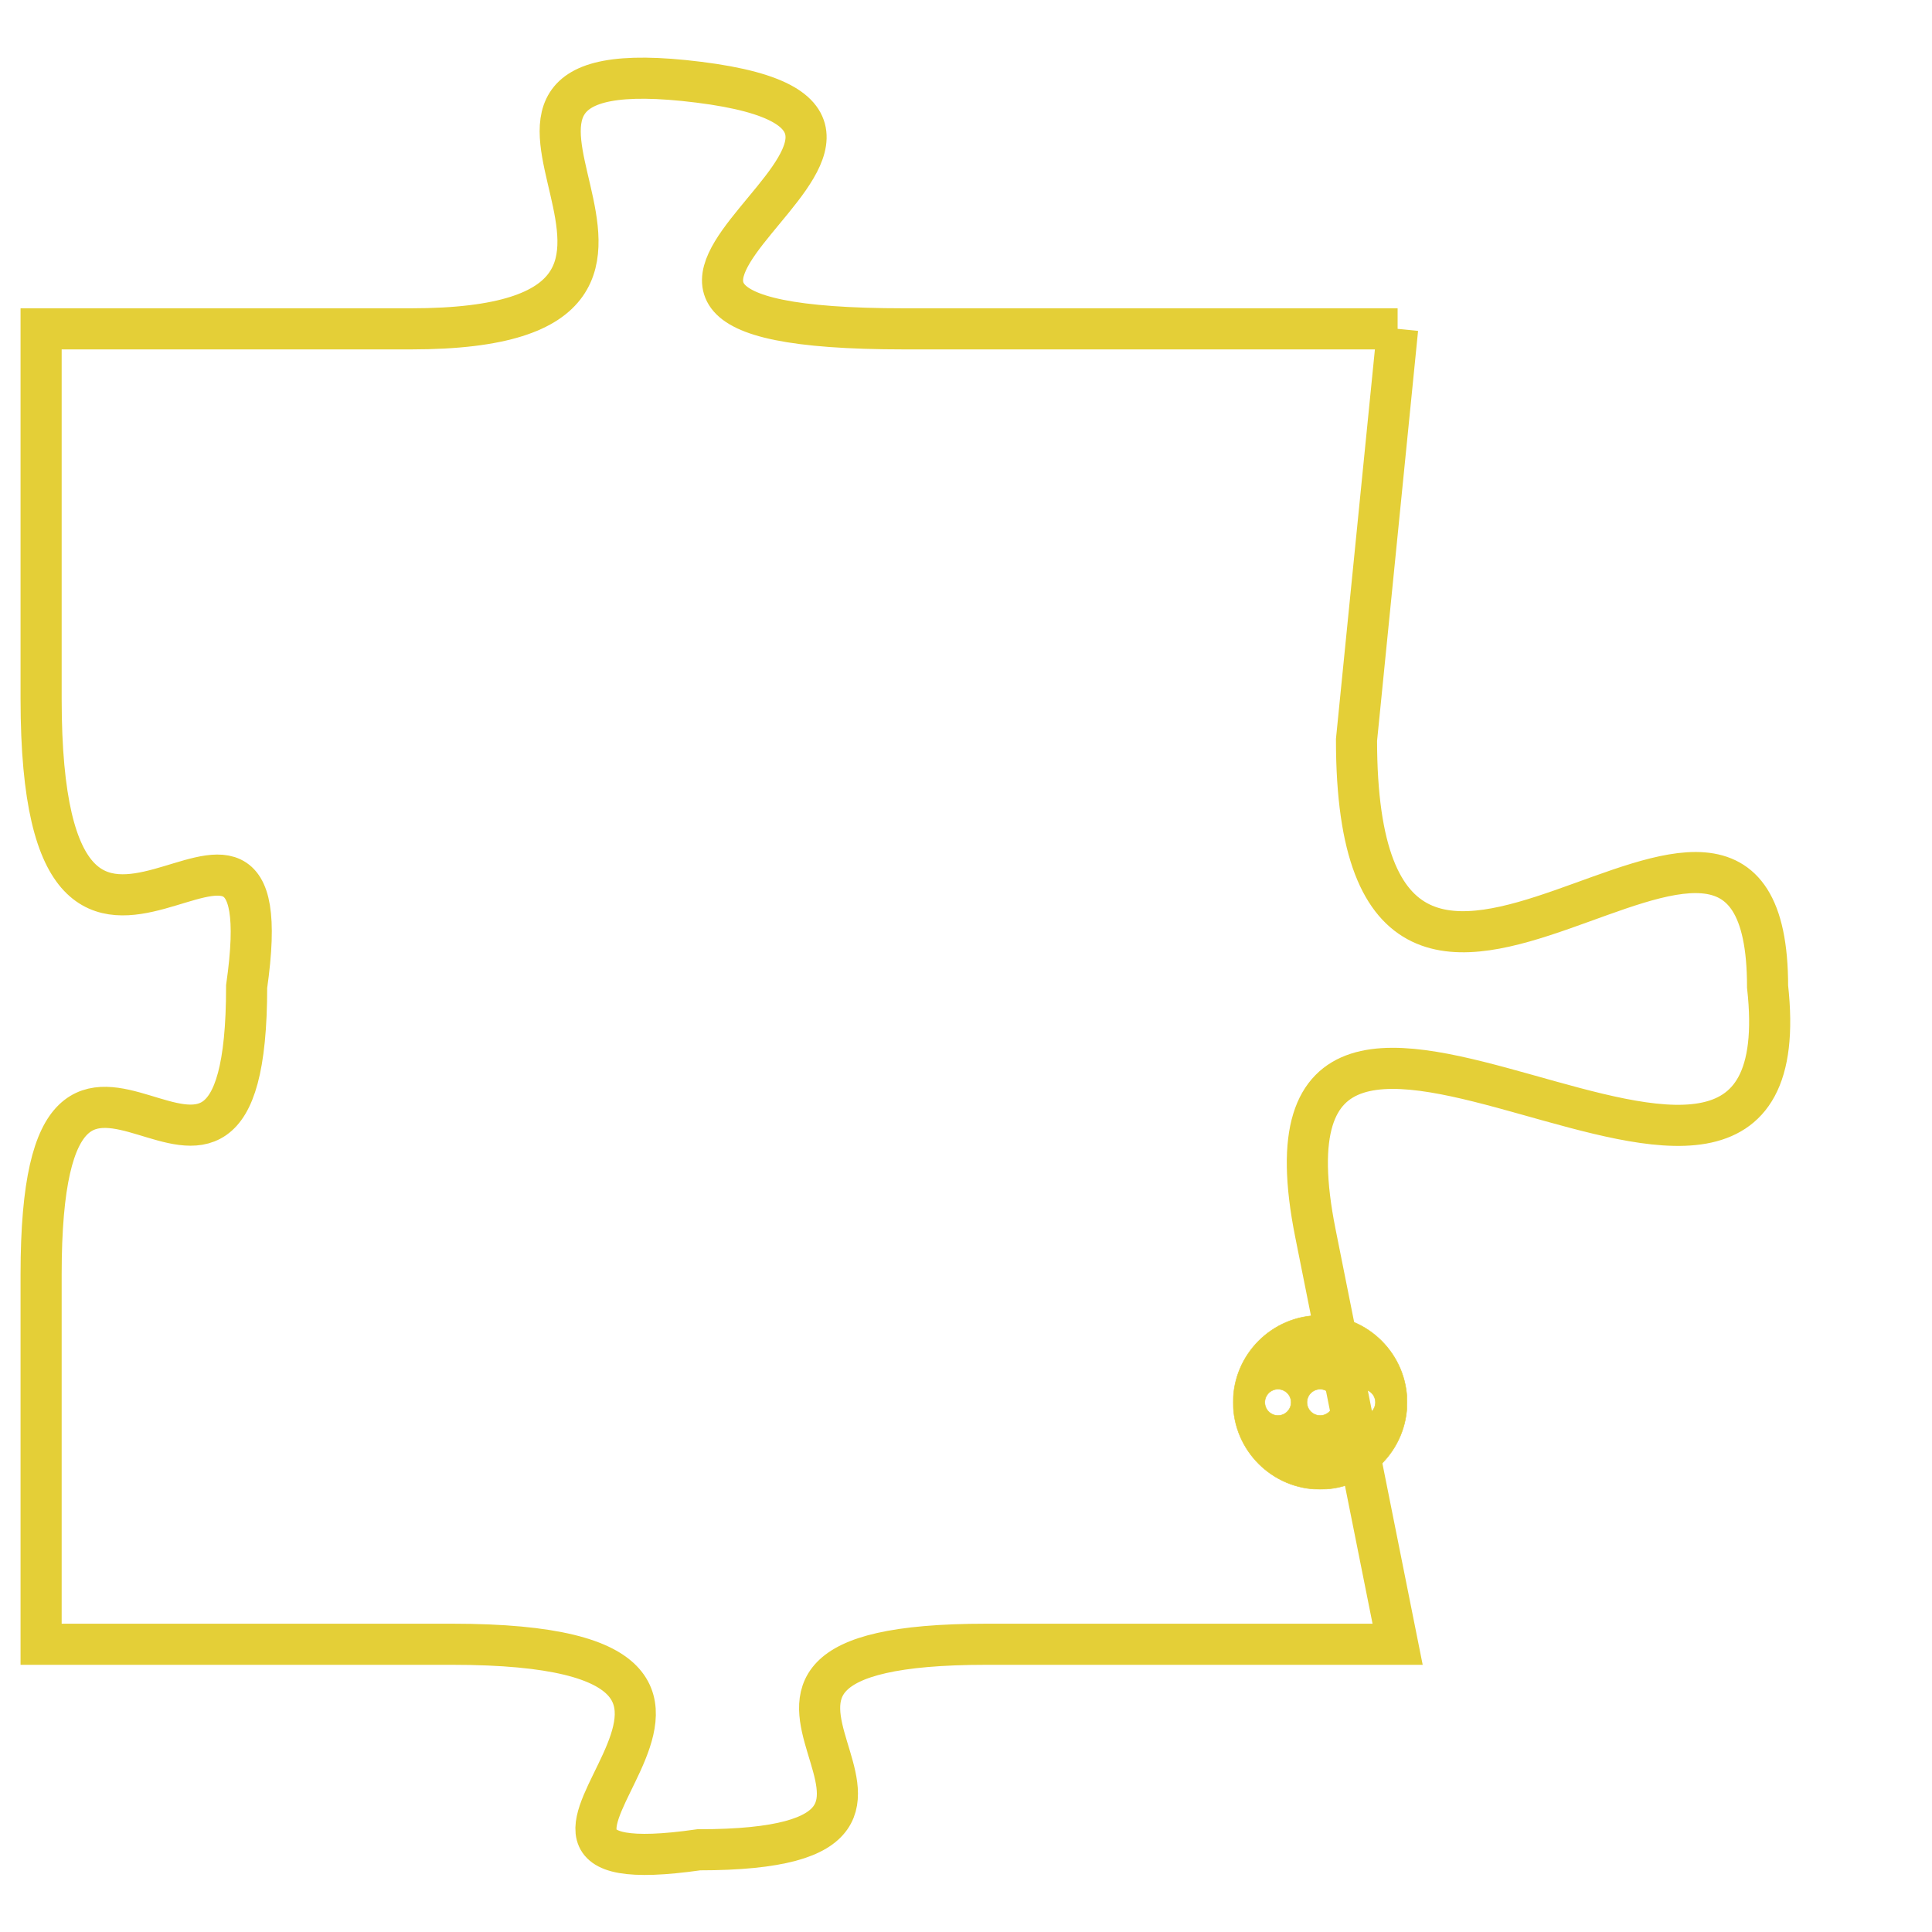 <svg version="1.1" xmlns="http://www.w3.org/2000/svg" xmlns:xlink="http://www.w3.org/1999/xlink" fill="transparent" x="0" y="0" width="350" height="350" preserveAspectRatio="xMinYMin slice"><style type="text/css">.links{fill:transparent;stroke: #E4CF37;}.links:hover{fill:#63D272; opacity:0.4;}</style><defs><g id="allt"><path id="t1611" d="M1716,384 L1704,384 C1693,384 1707,379 1699,378 C1691,377 1701,384 1692,384 L1683,384 1683,384 L1683,393 C1683,403 1689,393 1688,400 C1688,408 1683,398 1683,407 L1683,416 1683,416 L1693,416 C1703,416 1692,422 1699,421 C1707,421 1697,416 1706,416 L1716,416 1716,416 L1714,406 C1712,396 1726,409 1725,400 C1725,392 1715,405 1715,394 L1716,384"/></g><clipPath id="c" clipRule="evenodd" fill="transparent"><use href="#t1611"/></clipPath></defs><svg viewBox="1682 376 45 47" preserveAspectRatio="xMinYMin meet"><svg width="4380" height="2430"><g><image crossorigin="anonymous" x="0" y="0" href="https://nftpuzzle.license-token.com/assets/completepuzzle.svg" width="100%" height="100%" /><g class="links"><use href="#t1611"/></g></g></svg><svg x="1712" y="408" height="9%" width="9%" viewBox="0 0 330 330"><g><a xlink:href="https://nftpuzzle.license-token.com/" class="links"><title>See the most innovative NFT based token software licensing project</title><path fill="#E4CF37" id="more" d="M165,0C74.019,0,0,74.019,0,165s74.019,165,165,165s165-74.019,165-165S255.981,0,165,0z M85,190 c-13.785,0-25-11.215-25-25s11.215-25,25-25s25,11.215,25,25S98.785,190,85,190z M165,190c-13.785,0-25-11.215-25-25 s11.215-25,25-25s25,11.215,25,25S178.785,190,165,190z M245,190c-13.785,0-25-11.215-25-25s11.215-25,25-25 c13.785,0,25,11.215,25,25S258.785,190,245,190z"></path></a></g></svg></svg></svg>